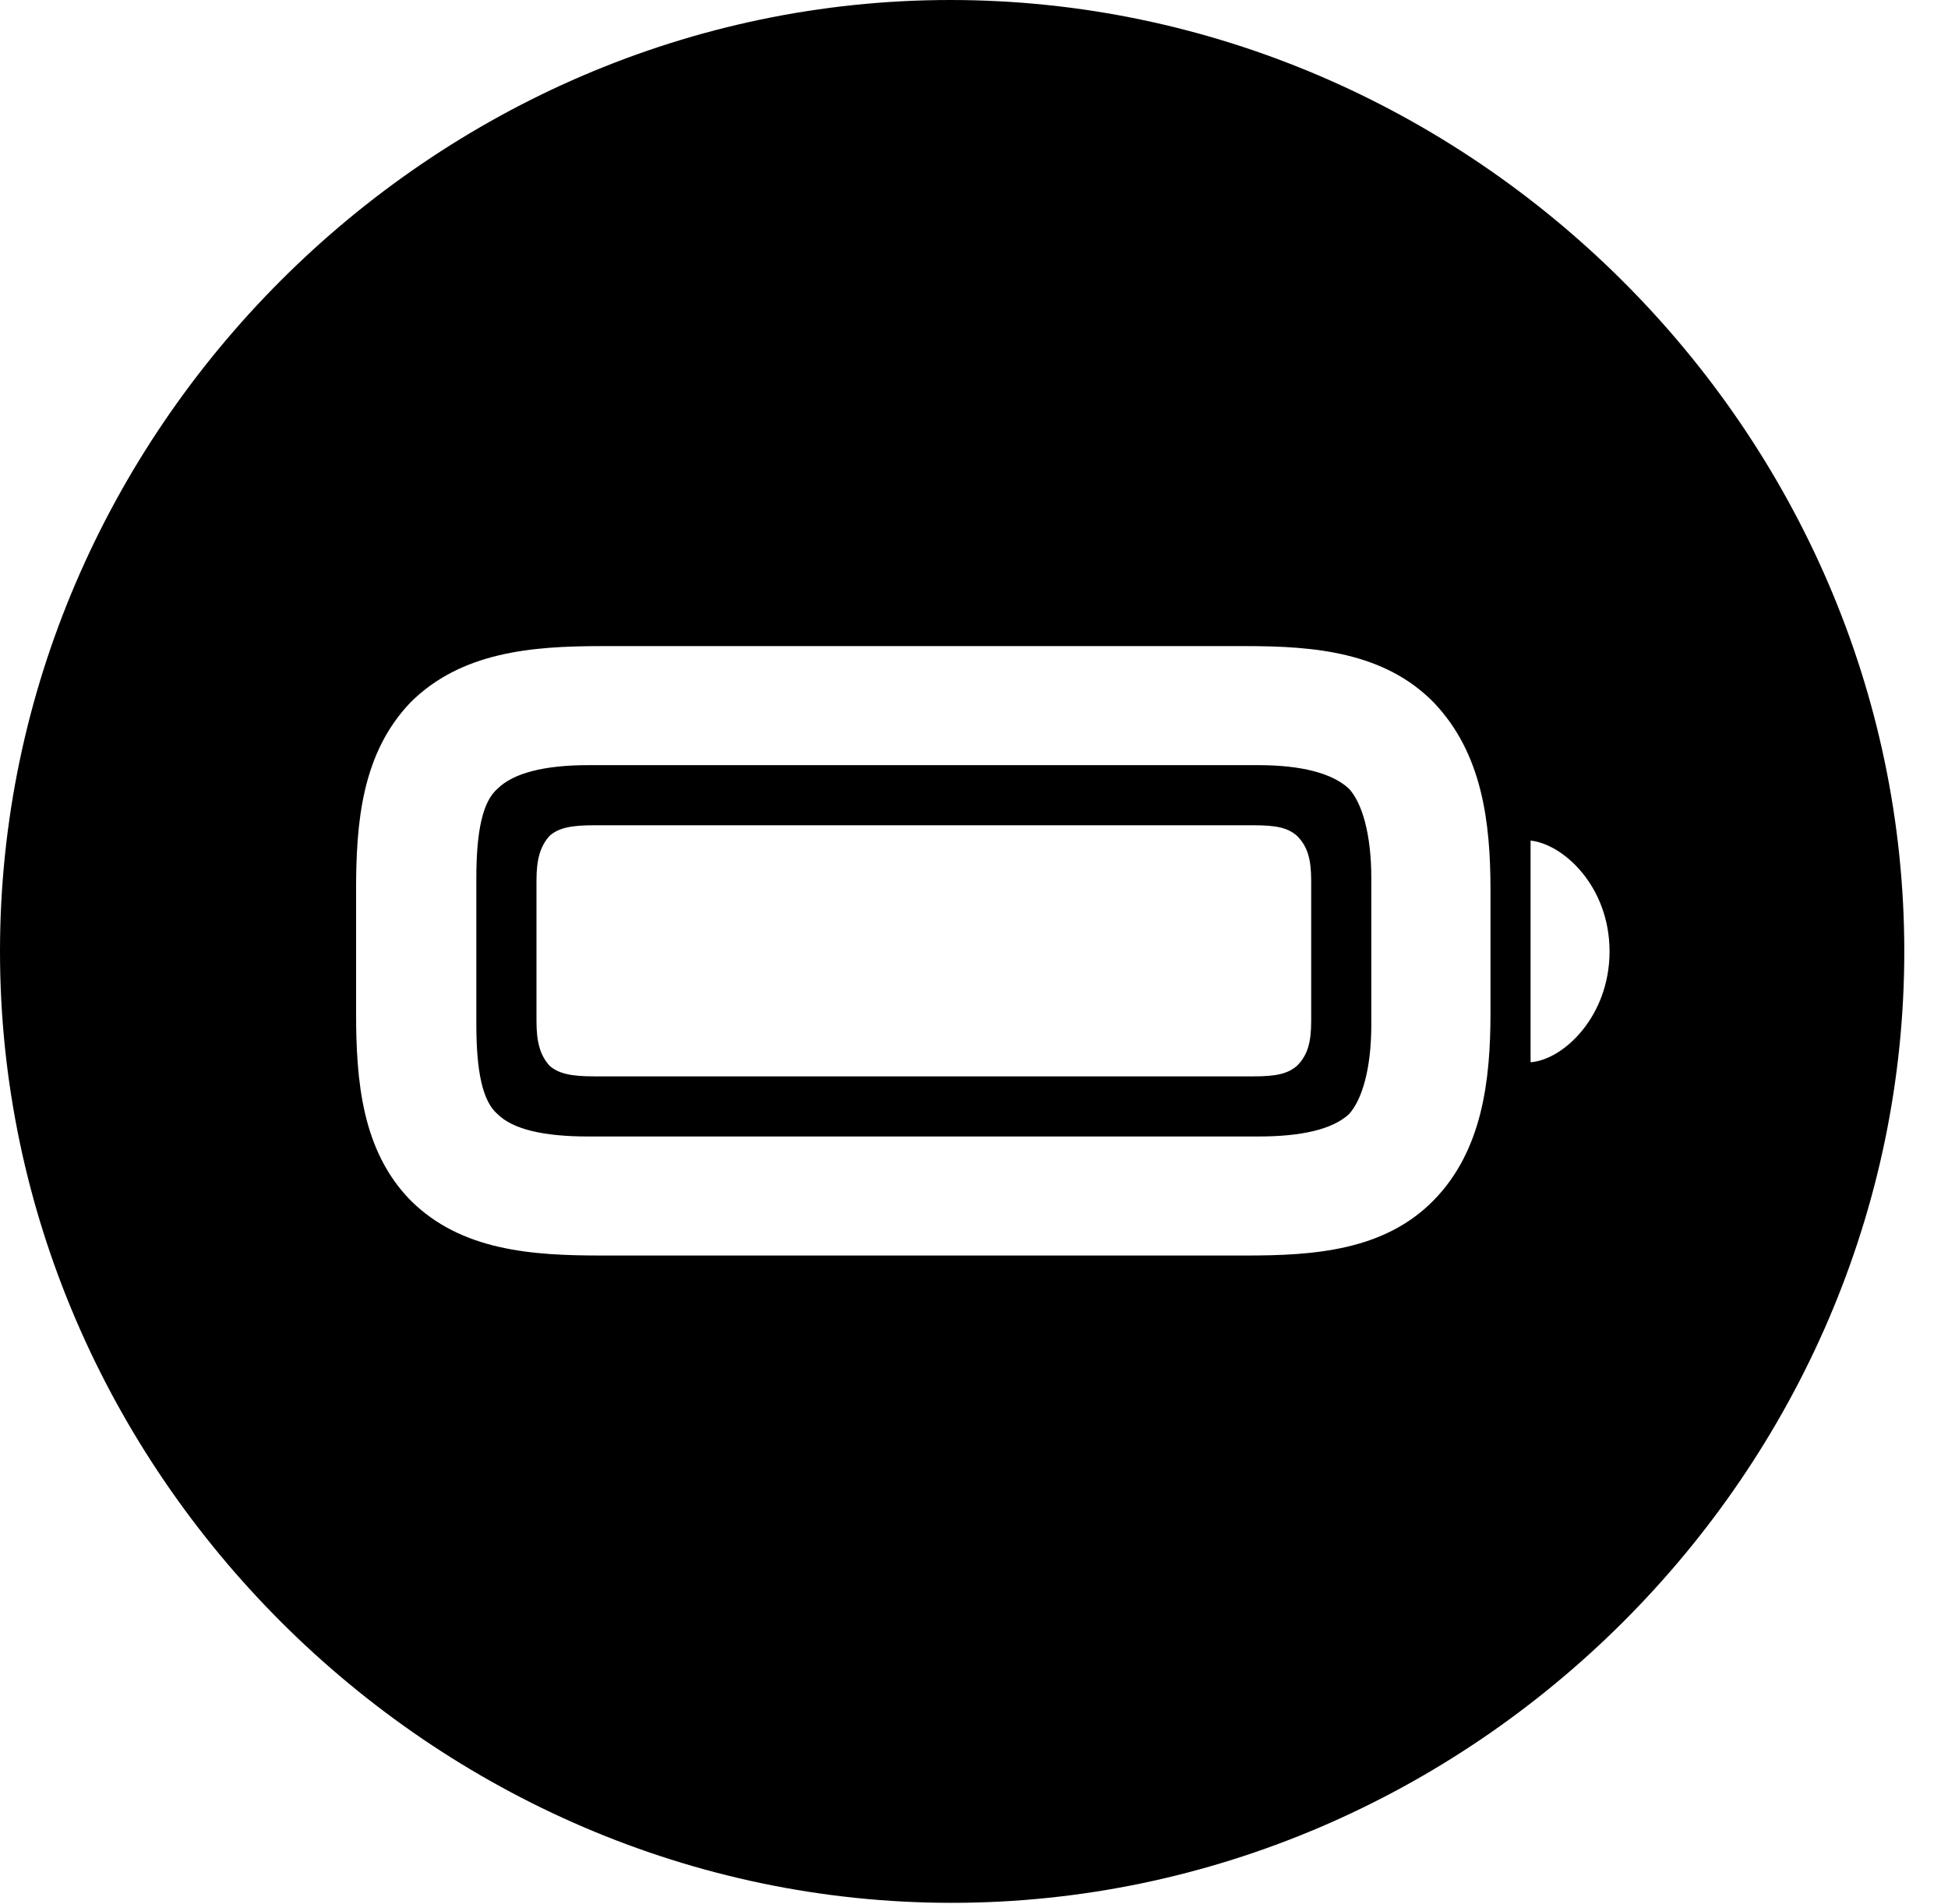 <svg version="1.1" xmlns="http://www.w3.org/2000/svg" xmlns:xlink="http://www.w3.org/1999/xlink" width="16.133" height="15.771" viewBox="0 0 16.133 15.771">
 <g>
  <rect height="15.771" opacity="0" width="16.133" x="0" y="0"/>
  <path d="M15.771 7.881C15.771 12.188 12.188 15.762 7.881 15.762C3.584 15.762 0 12.188 0 7.881C0 3.574 3.574 0 7.871 0C12.178 0 15.771 3.574 15.771 7.881ZM4.98 5.352C4.404 5.352 3.818 5.4 3.398 5.82C2.998 6.24 2.949 6.807 2.949 7.373L2.949 8.389C2.949 8.955 2.998 9.531 3.398 9.941C3.818 10.361 4.404 10.4 4.98 10.4L10.322 10.4C10.879 10.4 11.465 10.361 11.875 9.941C12.275 9.531 12.344 8.955 12.344 8.389L12.344 7.373C12.344 6.807 12.275 6.24 11.875 5.82C11.465 5.4 10.879 5.352 10.322 5.352ZM11.172 6.533C11.279 6.65 11.357 6.904 11.357 7.275L11.357 8.486C11.357 8.857 11.279 9.111 11.172 9.229C11.035 9.355 10.781 9.414 10.42 9.414L4.873 9.414C4.502 9.414 4.248 9.355 4.121 9.229C3.994 9.121 3.945 8.867 3.945 8.486L3.945 7.275C3.945 6.895 3.994 6.641 4.121 6.533C4.248 6.406 4.502 6.338 4.873 6.338L10.42 6.338C10.781 6.338 11.035 6.406 11.172 6.533ZM4.922 6.836C4.736 6.836 4.629 6.855 4.551 6.924C4.473 7.012 4.443 7.119 4.443 7.295L4.443 8.457C4.443 8.633 4.473 8.74 4.551 8.828C4.629 8.896 4.736 8.916 4.922 8.916L10.381 8.916C10.566 8.916 10.664 8.896 10.742 8.828C10.83 8.74 10.859 8.633 10.859 8.457L10.859 7.295C10.859 7.119 10.83 7.012 10.742 6.924C10.664 6.855 10.566 6.836 10.381 6.836ZM12.676 8.799C12.949 8.779 13.33 8.418 13.33 7.881C13.33 7.344 12.949 6.992 12.676 6.963Z" fill="currentColor"/>
 </g>
</svg>

